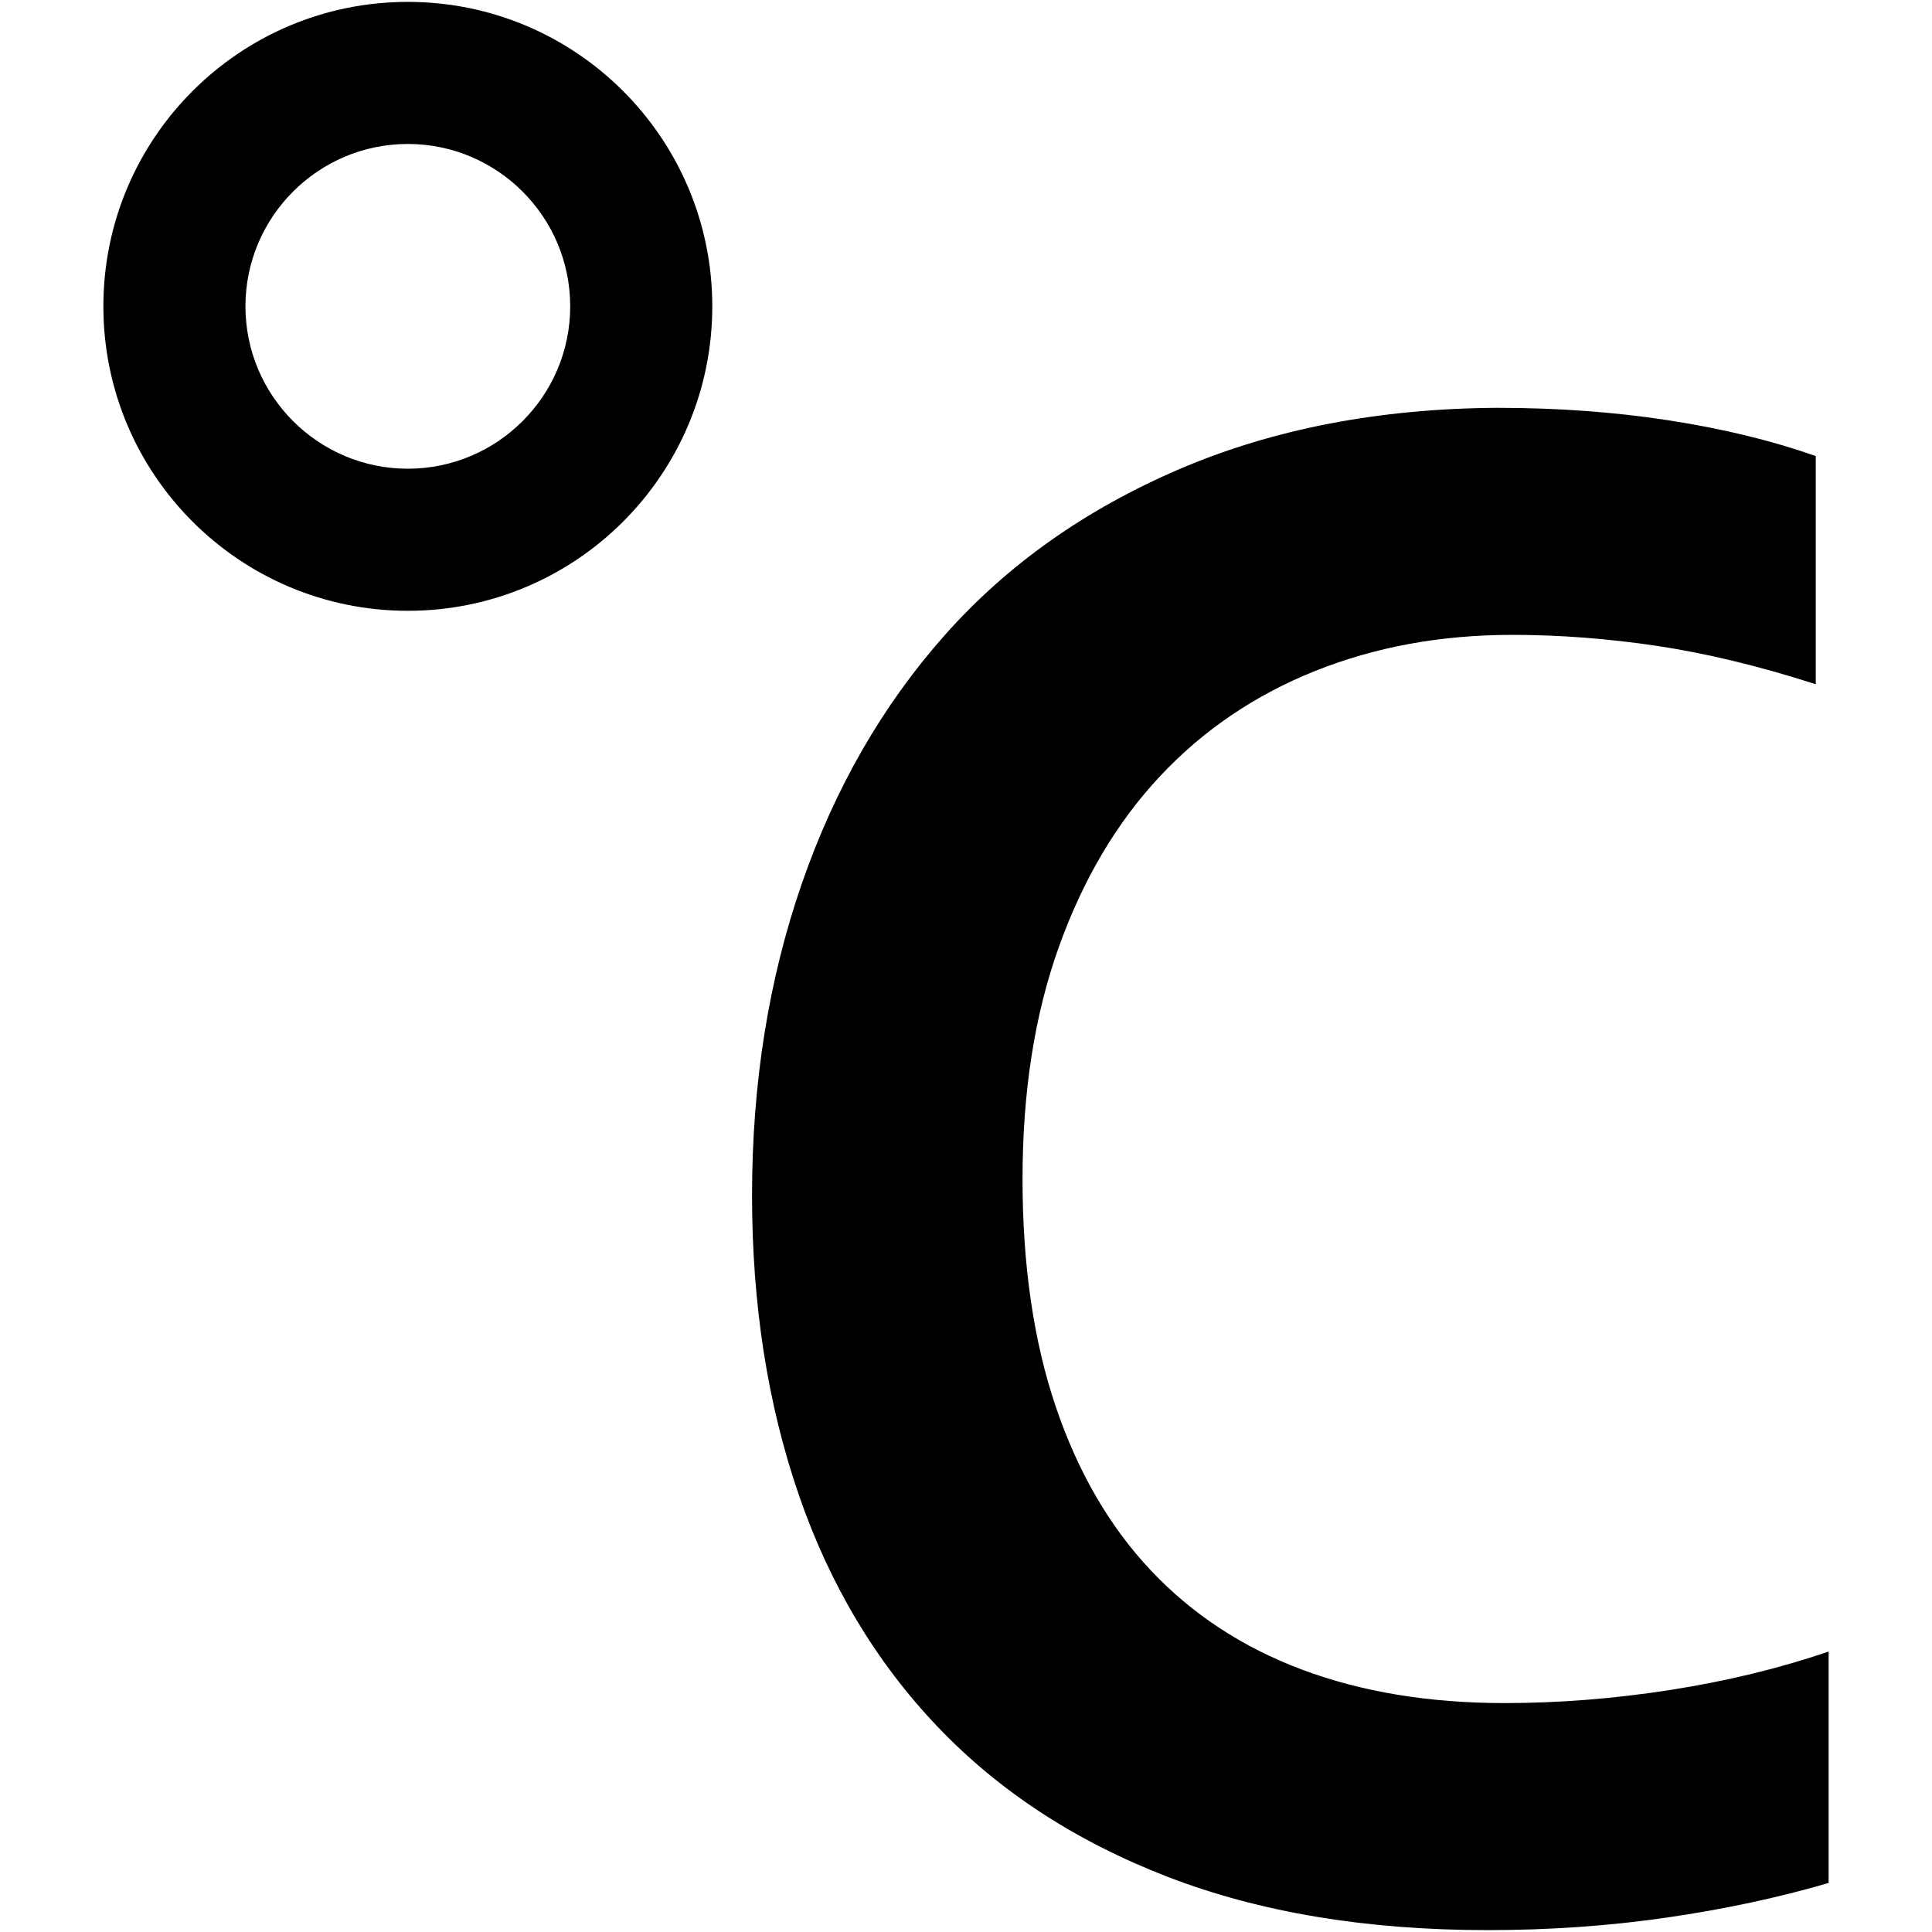 <?xml version="1.0" encoding="iso-8859-1"?>
<!DOCTYPE svg PUBLIC "-//W3C//DTD SVG 1.1//EN" "http://www.w3.org/Graphics/SVG/1.1/DTD/svg11.dtd">
<svg 
 version="1.1" xmlns="http://www.w3.org/2000/svg" xmlns:xlink="http://www.w3.org/1999/xlink" x="0px" y="0px" width="512px"
	 height="512px" viewBox="0 0 512 512" enable-background="new 0 0 512 512" xml:space="preserve"
><g id="2020da7681f0d538108a21c602012543"><g></g><path display="inline" d="M484.605,437.676v61.327c-13.227,3.872-27.483,6.929-42.779,9.156
		c-15.302,2.228-31.171,3.341-47.602,3.341c-32.111,0-60.346-4.696-84.714-14.094c-24.368-9.402-44.718-22.671-61.054-39.822
		c-16.337-17.145-28.618-37.684-36.828-61.616c-8.221-23.932-12.329-50.333-12.329-79.202c0-29.647,4.392-57.162,13.174-82.544
		c8.783-25.387,21.442-47.381,37.963-65.977c16.53-18.605,37.216-33.235,62.052-43.893c24.836-10.653,52.934-16.084,84.282-16.273
		c16.059,0,31.26,1.113,45.621,3.341c14.352,2.227,27.289,5.379,38.809,9.45v60.456c-15.107-4.849-29.18-8.237-42.212-10.18
		c-13.038-1.933-25.781-2.9-38.246-2.9c-18.89,0-36.313,3.194-52.276,9.592c-15.953,6.388-29.653,15.696-41.078,27.903
		c-11.43,12.208-20.354,27.273-26.773,45.19c-6.425,17.929-9.634,38.415-9.634,61.475c0,22.866,2.926,42.969,8.782,60.309
		c5.857,17.34,14.262,31.827,25.214,43.451c10.958,11.625,24.321,20.397,40.09,26.307c15.774,5.909,33.671,8.861,53.695,8.861
		c14.351,0,28.985-1.16,43.914-3.482C457.595,445.519,471.573,442.131,484.605,437.676z M188.763,81.184
		c0,44.56-36.124,80.684-80.684,80.684c-44.561,0-80.685-36.124-80.685-80.684S63.519,0.5,108.079,0.5
		C152.639,0.5,188.763,36.624,188.763,81.184z M151.11,81.184c0-23.727-19.304-43.032-43.031-43.032
		c-23.728,0-43.032,19.305-43.032,43.032c0,23.728,19.304,43.032,43.032,43.032C131.806,124.216,151.11,104.912,151.11,81.184z"></path></g></svg>